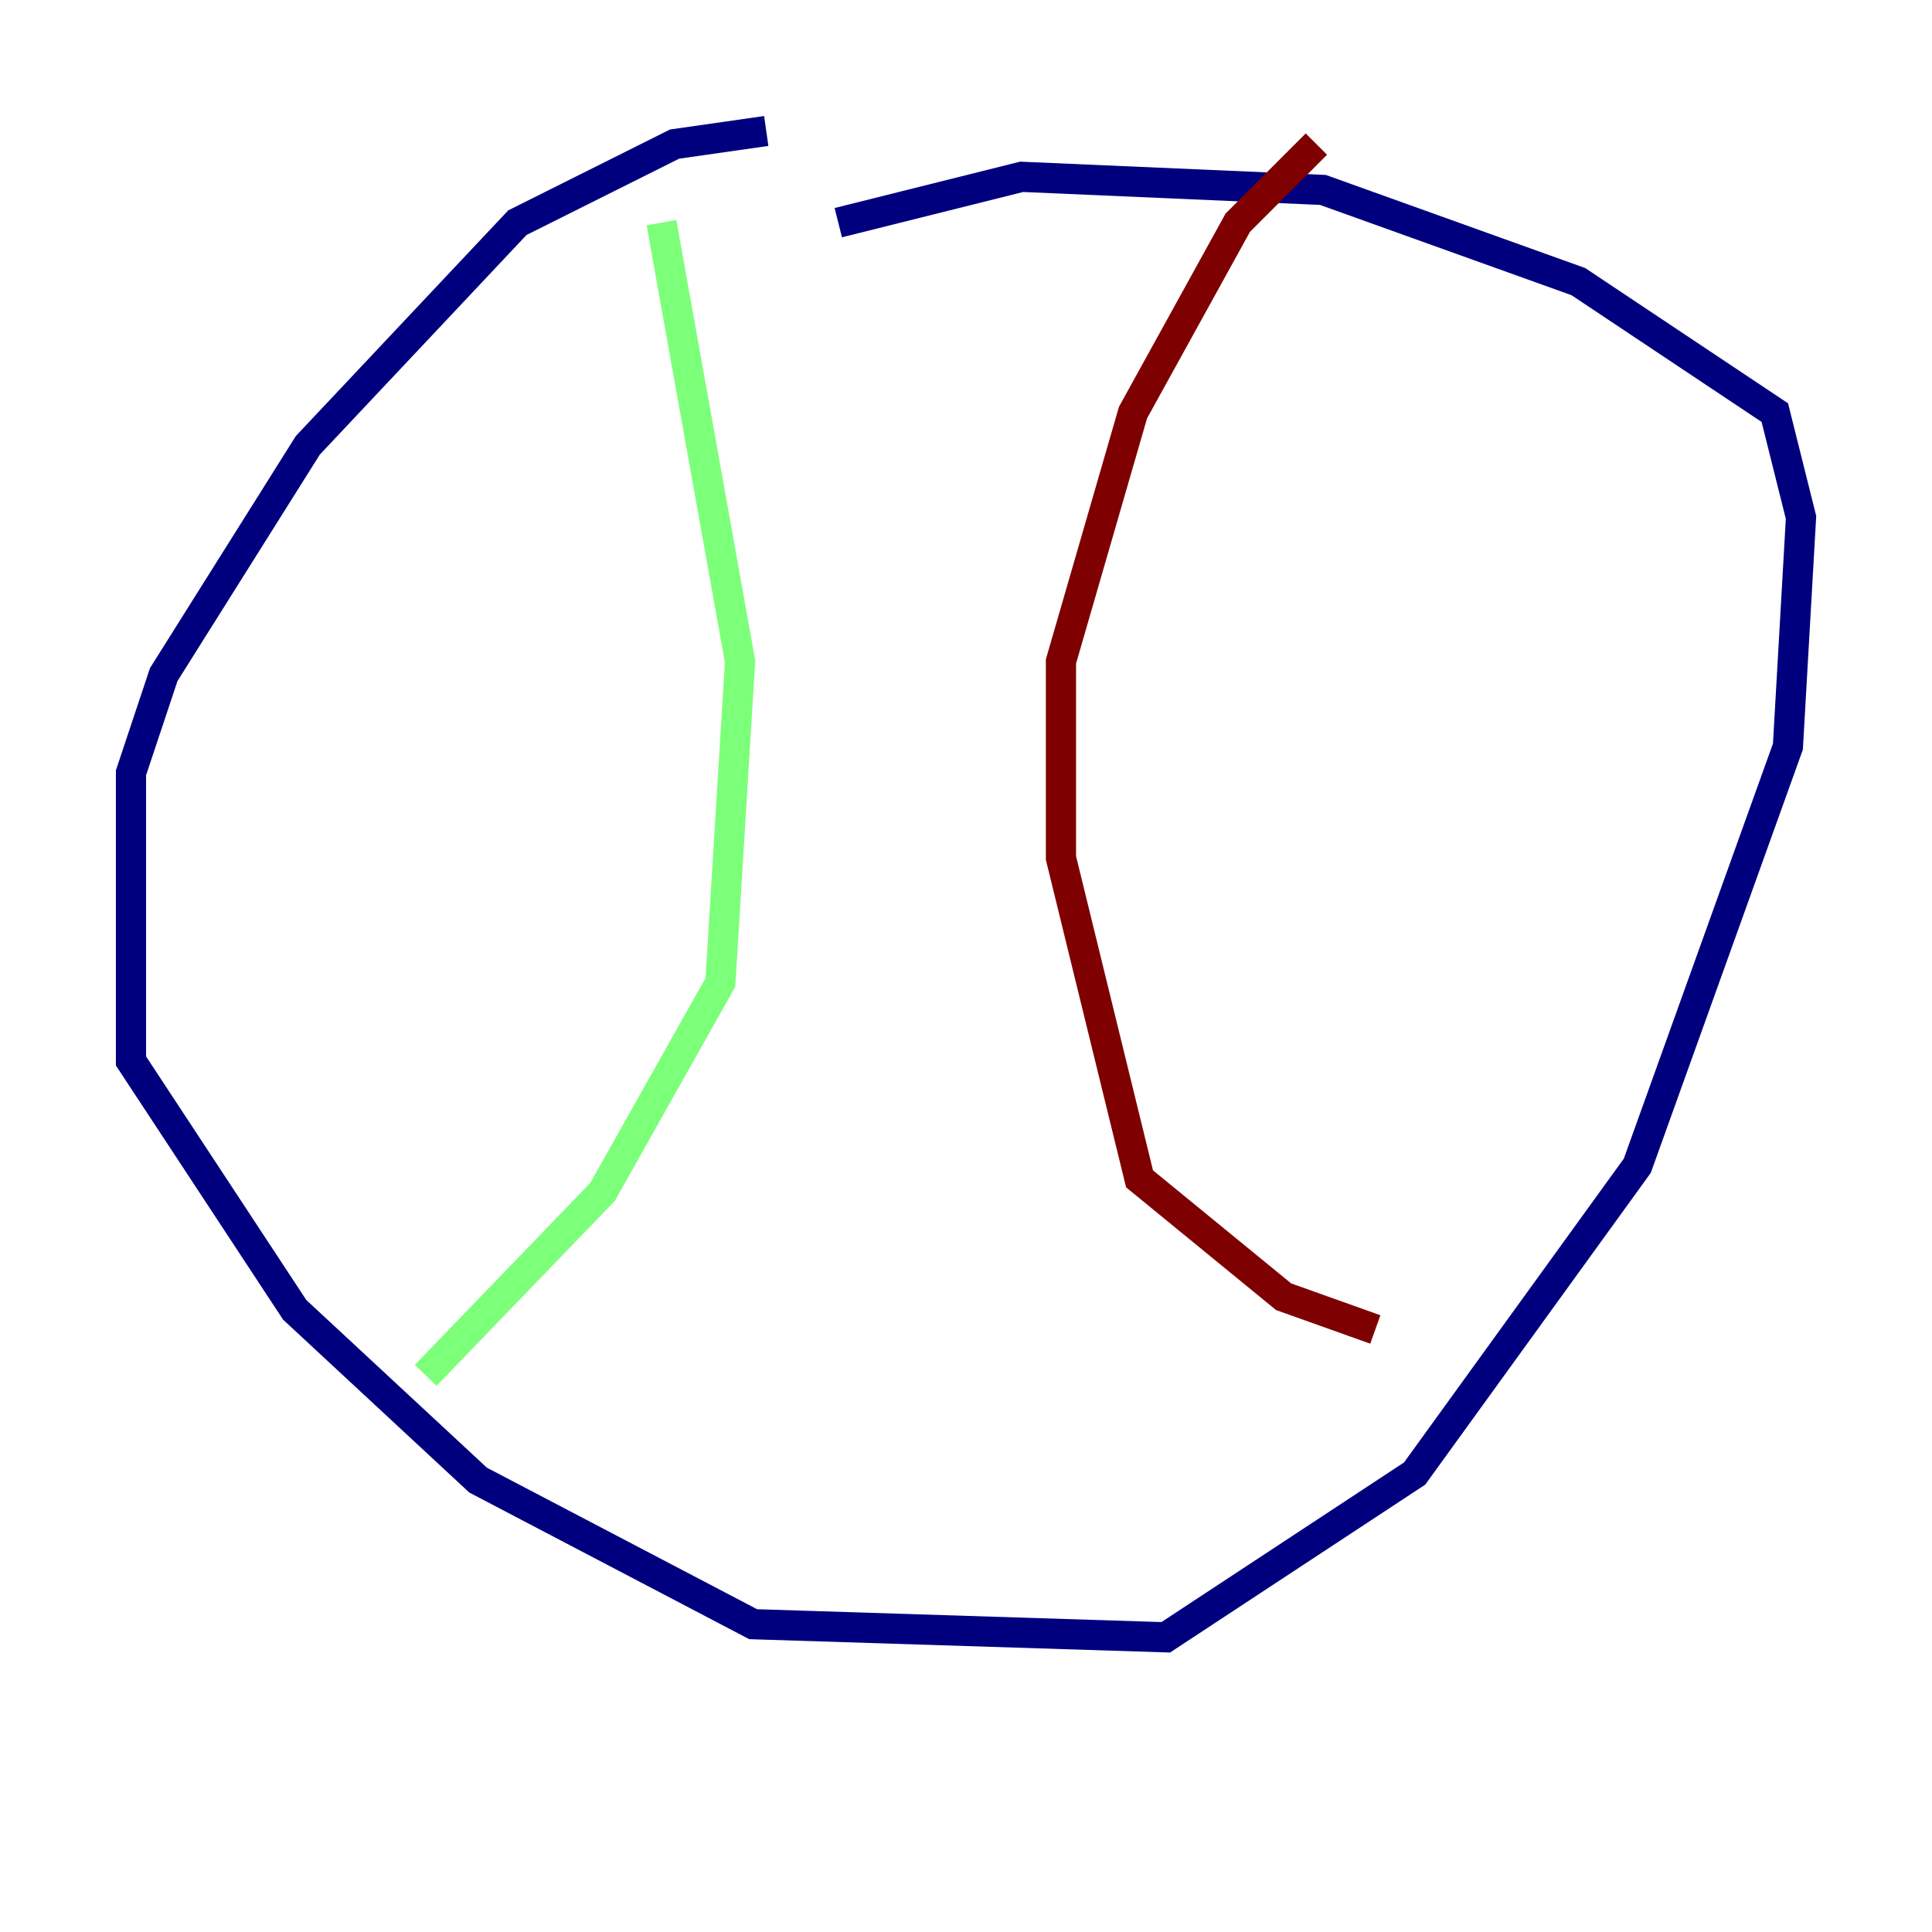<?xml version="1.0" encoding="utf-8" ?>
<svg baseProfile="tiny" height="128" version="1.2" viewBox="0,0,128,128" width="128" xmlns="http://www.w3.org/2000/svg" xmlns:ev="http://www.w3.org/2001/xml-events" xmlns:xlink="http://www.w3.org/1999/xlink"><defs /><polyline fill="none" points="50.766,8.678 44.691,9.546 34.278,14.752 20.393,29.505 10.848,44.691 8.678,51.2 8.678,70.291 19.525,86.78 31.675,98.061 49.898,107.607 77.234,108.475 93.722,97.627 108.475,77.234 118.454,49.464 119.322,34.278 117.586,27.336 104.57,18.658 87.647,12.583 67.688,11.715 55.539,14.752" stroke="#00007f" stroke-width="2" /><polyline fill="none" points="43.824,14.752 49.031,43.824 47.729,65.085 39.919,78.969 28.203,91.119" stroke="#7cff79" stroke-width="2" /><polyline fill="none" points="87.214,9.546 82.007,14.752 75.064,27.336 70.291,43.824 70.291,56.841 75.498,78.102 85.044,85.912 91.119,88.081" stroke="#7f0000" stroke-width="2" /></svg>